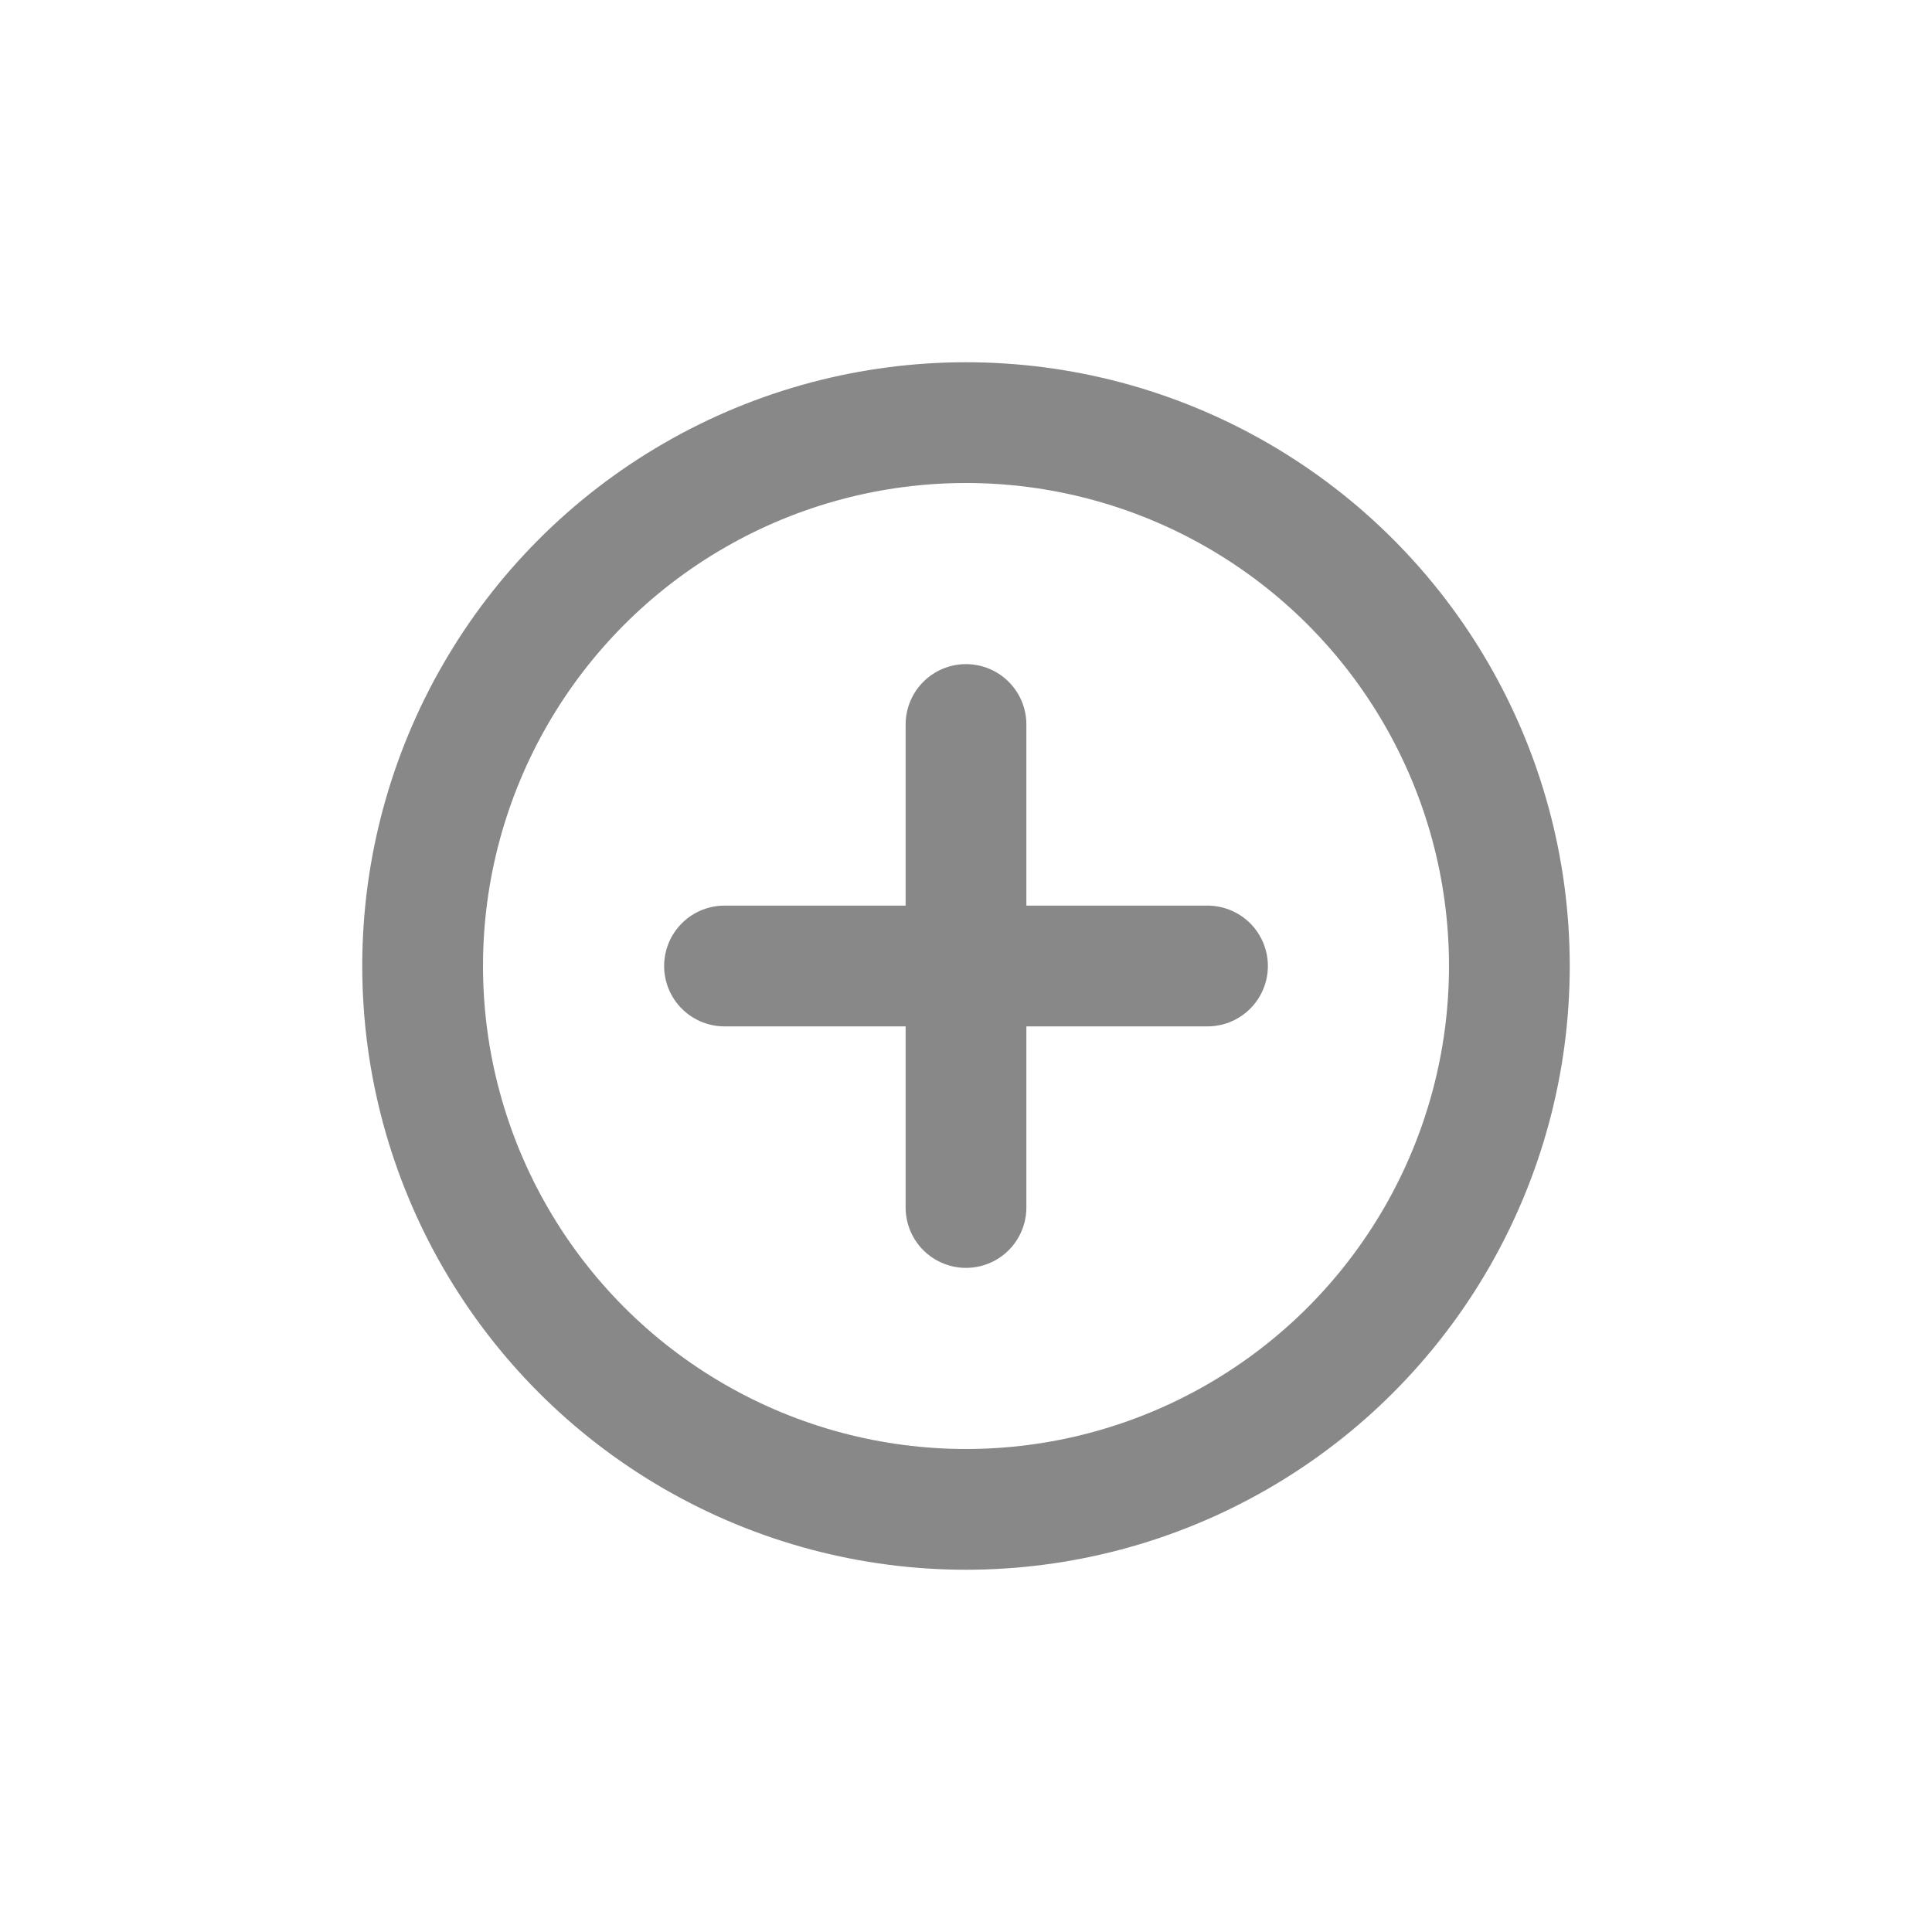 <svg width="32" height="32" viewBox="0 0 32 32" fill="none" xmlns="http://www.w3.org/2000/svg">
<circle cx="16" cy="16" r="9" stroke="#888888" stroke-width="2"/>
<path d="M12 16H20" stroke="#888888" stroke-width="2" stroke-linecap="round" stroke-linejoin="round"/>
<path d="M16 12L16 20" stroke="#888888" stroke-width="2" stroke-linecap="round" stroke-linejoin="round"/>
</svg>
